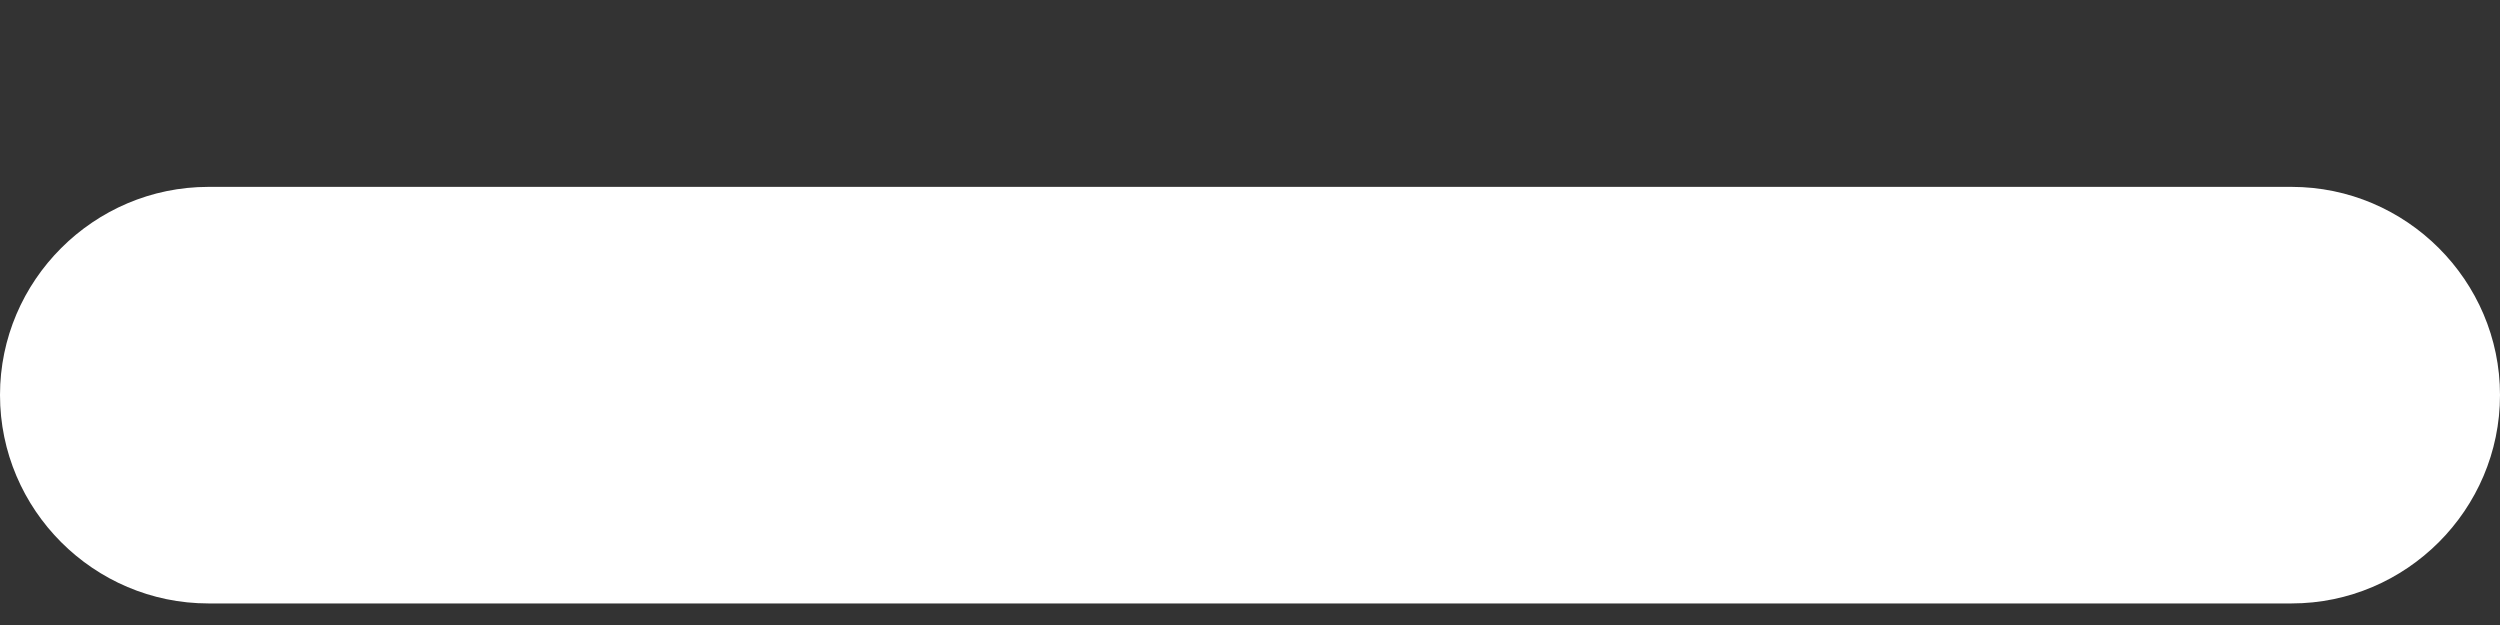 <svg width="8" height="2" viewBox="0 0 8 2" fill="none" xmlns="http://www.w3.org/2000/svg">
<rect x="0" y="0" width="8" height="2" fill="#333333" stroke="none"/>
<path d="M0.667 0.598H7.333C7.7 0.598 8 0.898 8 1.264C8 1.631 7.7 1.931 7.333 1.931H0.667C0.3 1.931 0 1.631 0 1.264C0 0.898 0.3 0.598 0.667 0.598Z" fill="white"/>
</svg>
